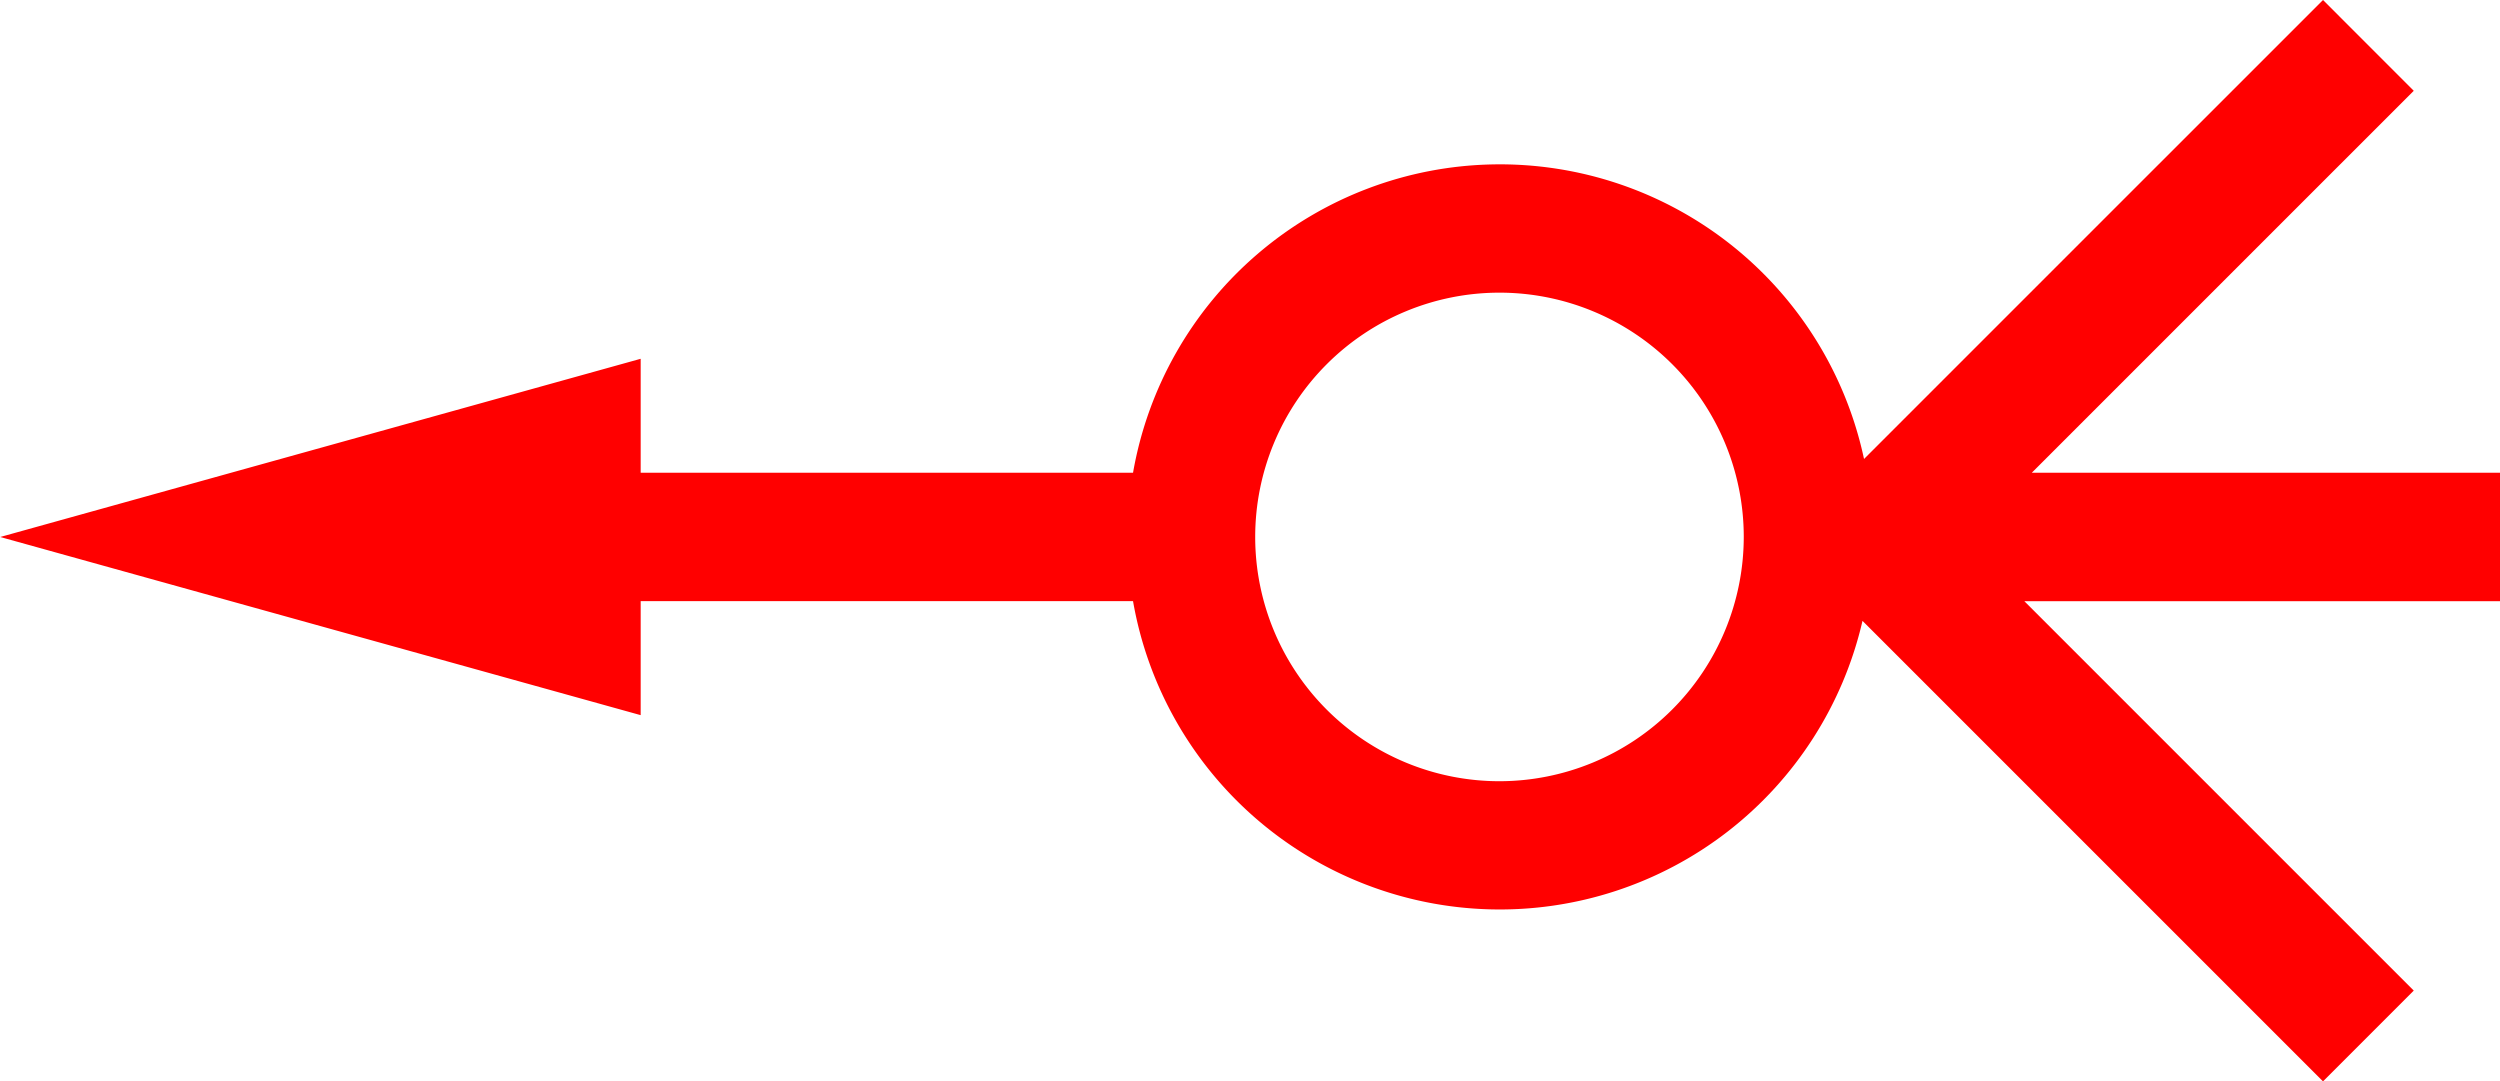 <svg xmlns="http://www.w3.org/2000/svg" width="47.333" height="20.474" viewBox="0 0 47.333 20.474">
  <path id="_2031" data-name="2031" d="M483.665,573.537H474.8l7.232-7.232-1.718-1.719-8.69,8.69a7.05,7.05,0,0,0-13.84.261h-9.322v-2.158l-12.126,3.374,12.126,3.373v-2.158h9.322a7.048,7.048,0,0,0,13.811.373l8.719,8.719,1.718-1.719-7.373-7.373h9.01Zm-18.943,5.84a4.625,4.625,0,1,1,4.625-4.625A4.63,4.63,0,0,1,464.722,579.377Z" transform="translate(-436.332 -564.586)" fill="red"/>
</svg>
